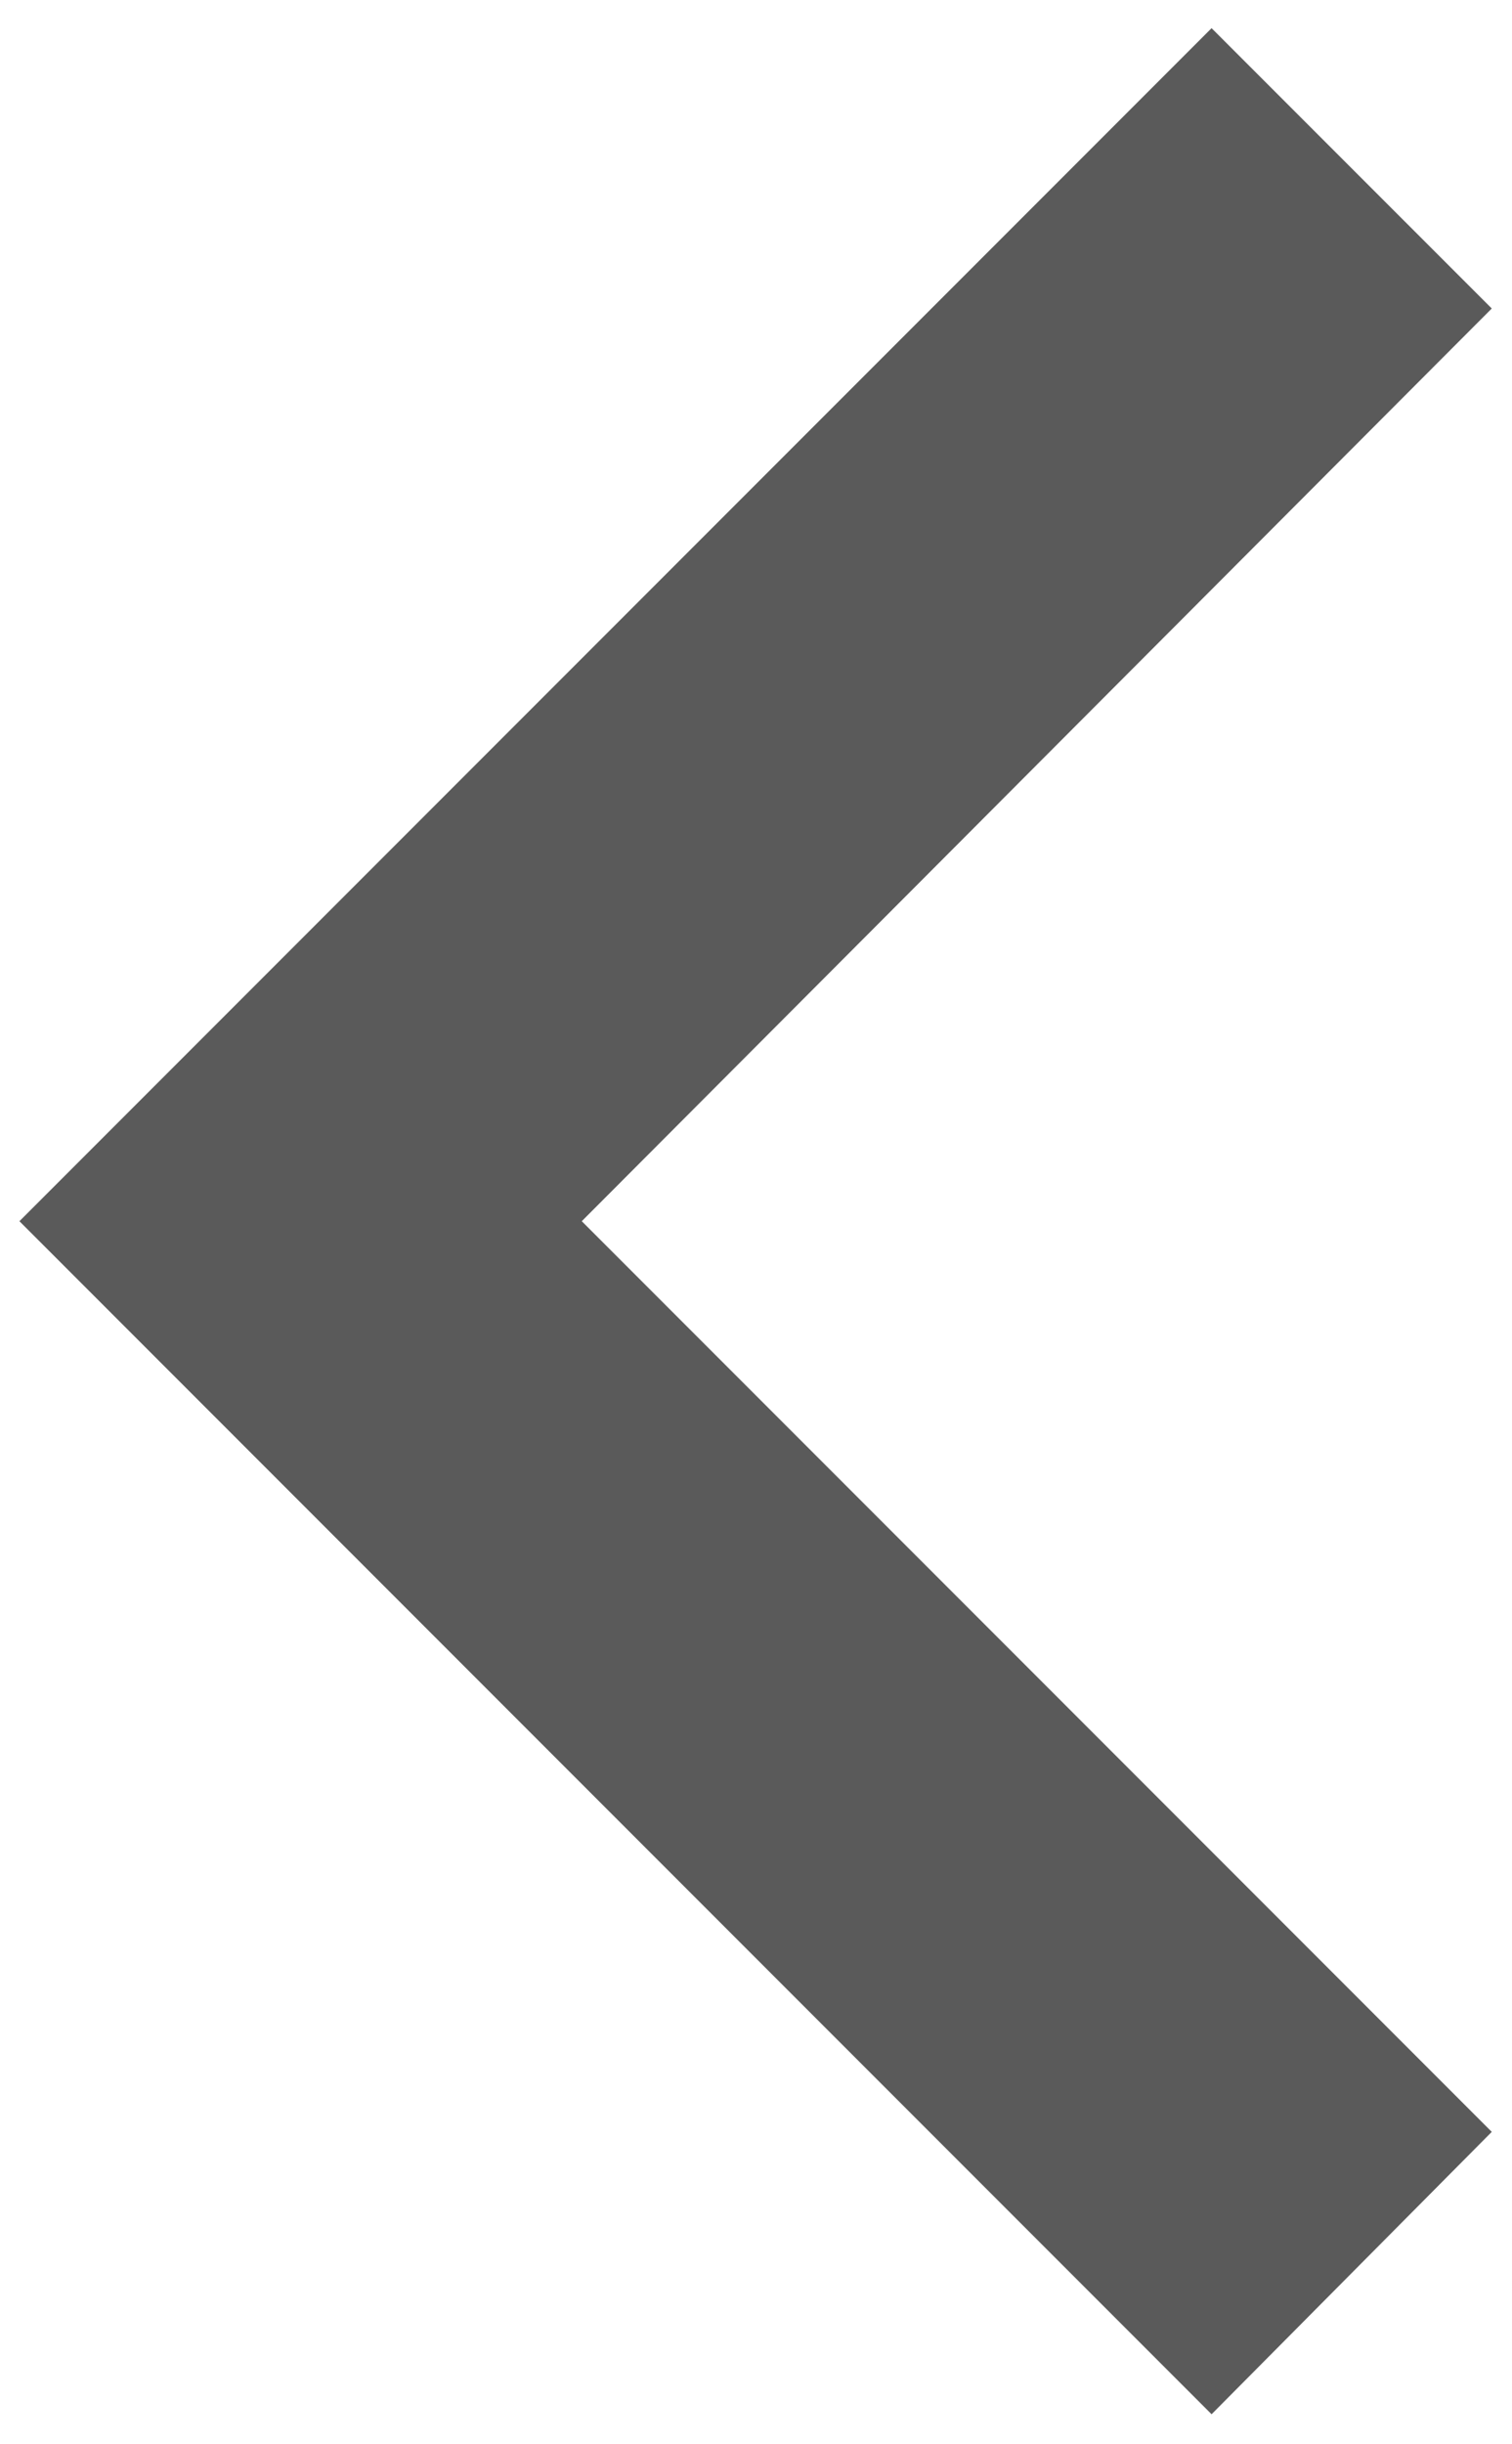 <svg width="26" height="42" viewBox="0 0 26 42" fill="none" xmlns="http://www.w3.org/2000/svg">
<g clip-path="url(#clip0_59_471)">
<path d="M25.652 36.632L10.004 20.984L25.652 5.301L20.834 0.484L0.334 20.984L20.834 41.484L25.652 36.632Z" fill="#5A5A5A"/>
</g>
<defs>
<clipPath id="clip0_59_471">
<rect width="26" height="42" fill="white"/>
</clipPath>
</defs>
</svg>
